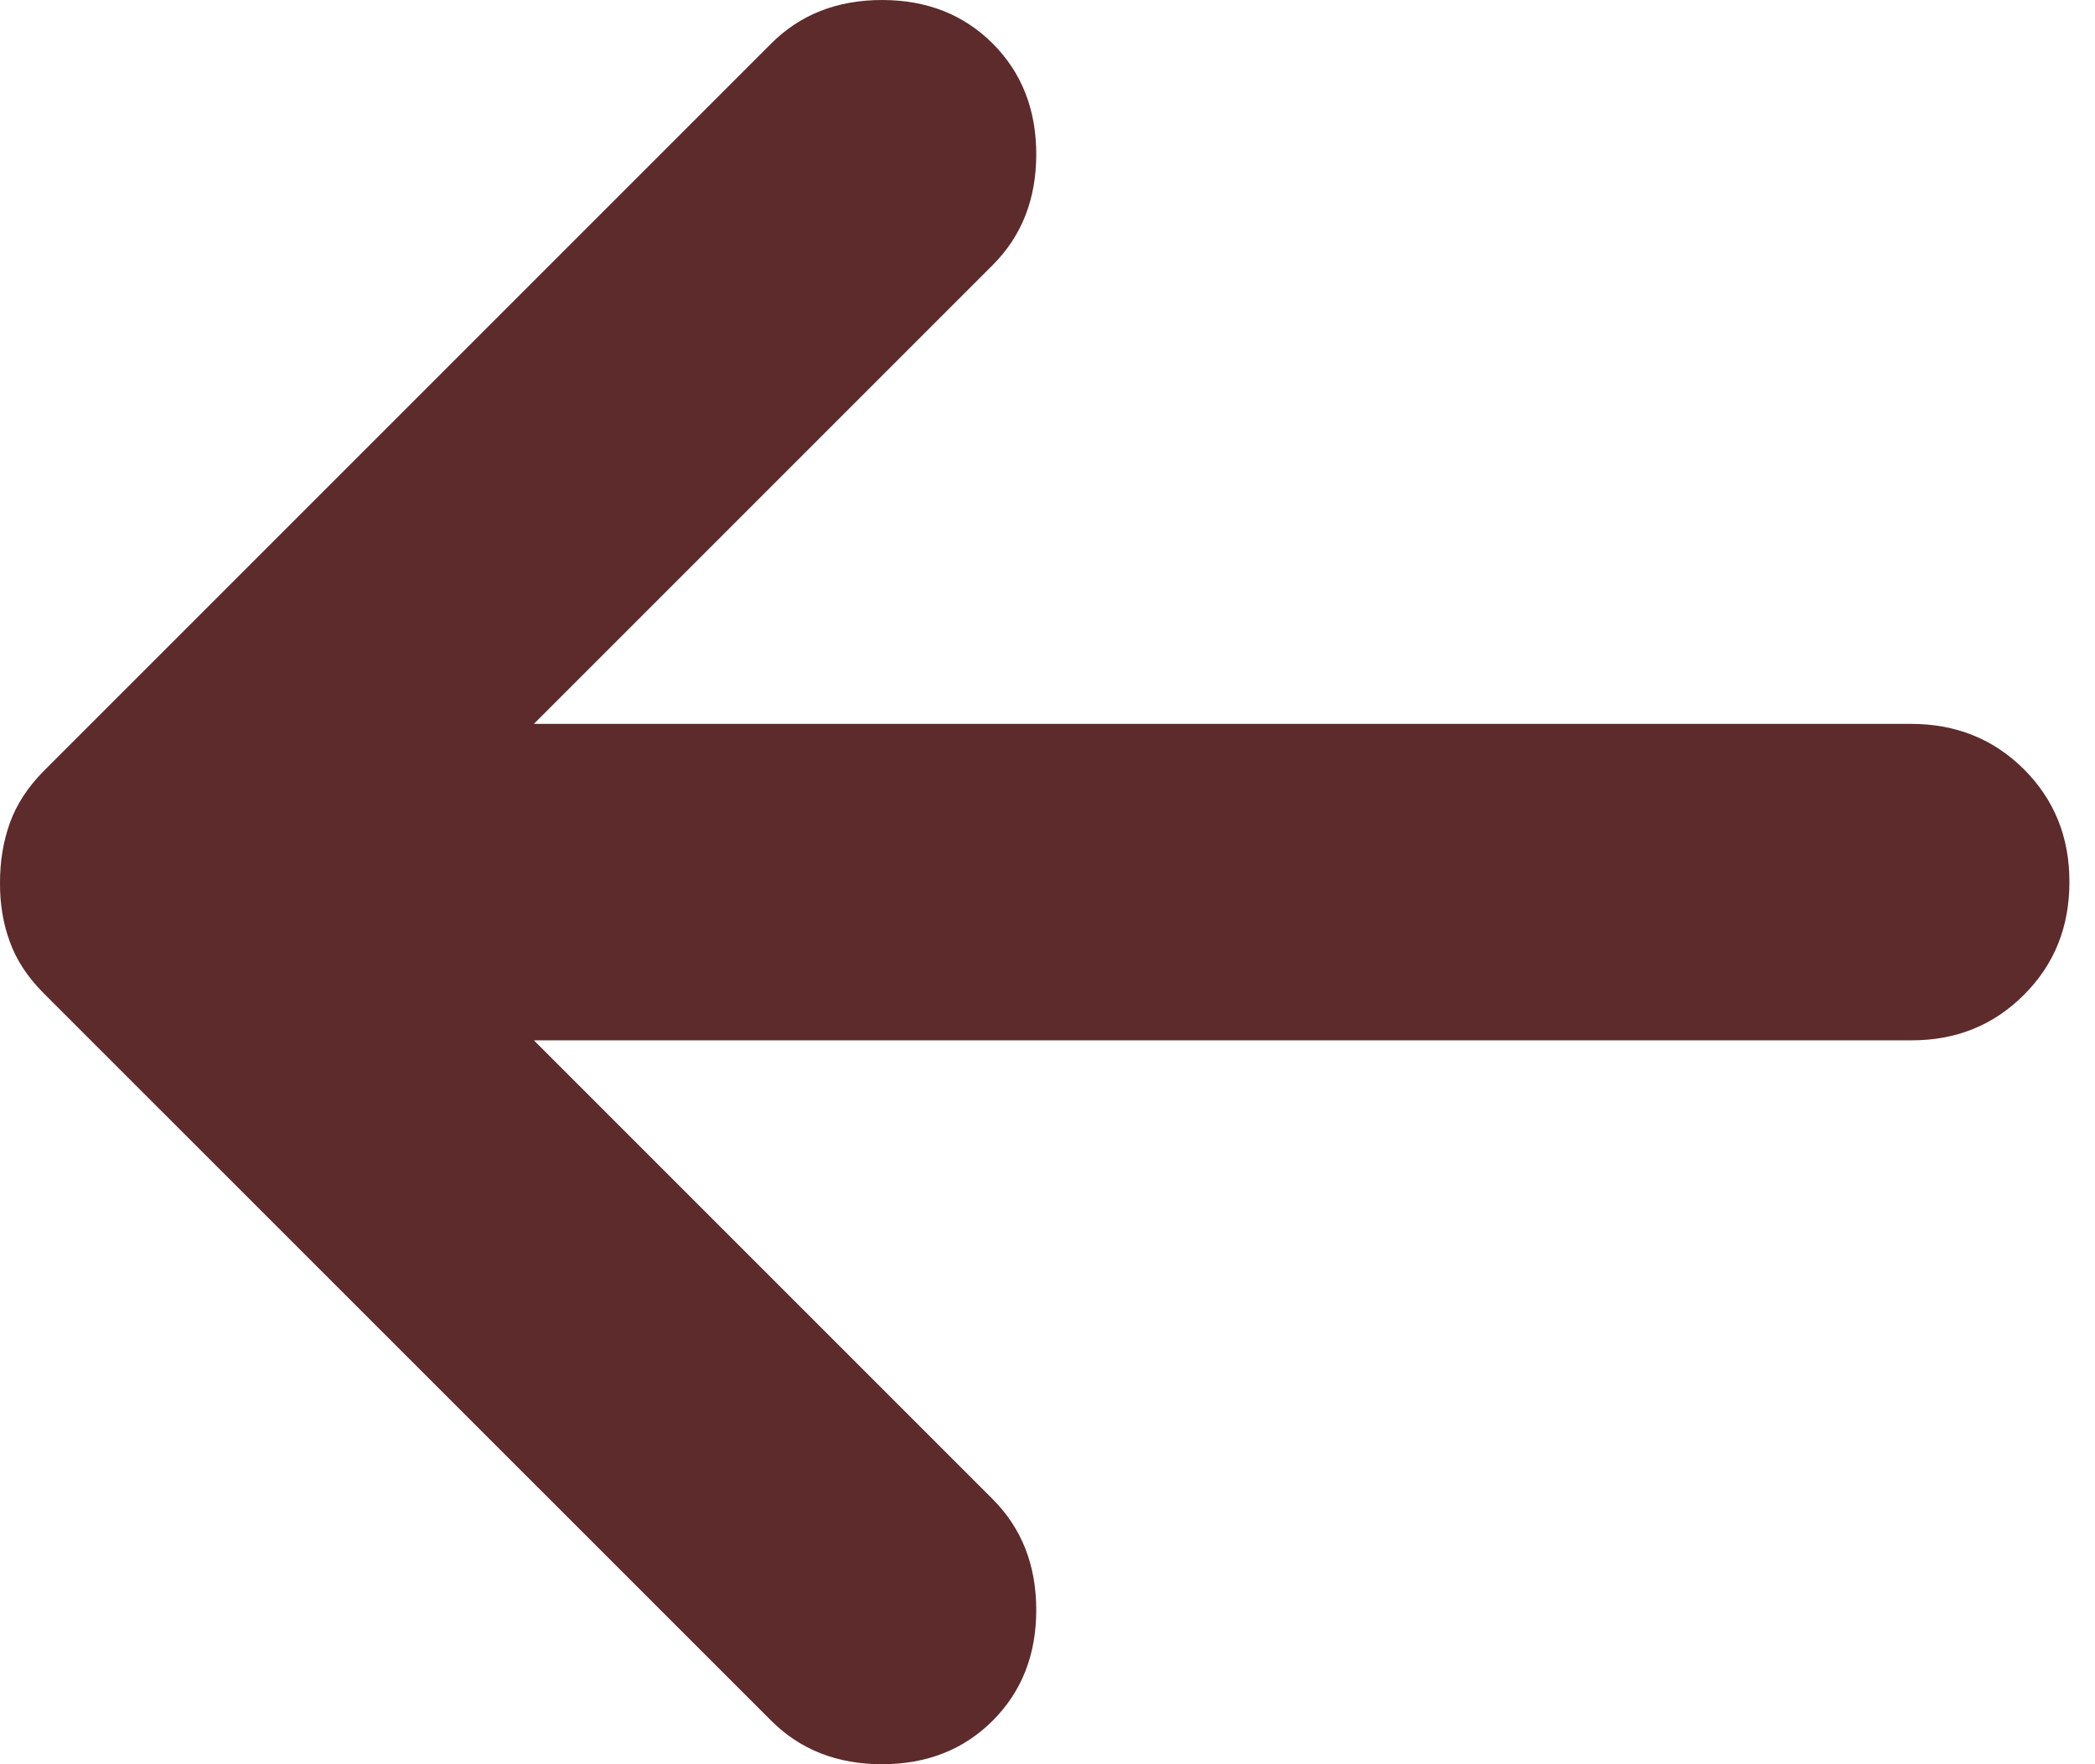 <svg width="19" height="16" viewBox="0 0 19 16" fill="none" xmlns="http://www.w3.org/2000/svg">
<path d="M4.842 9.435L9.003 13.596C9.266 13.86 9.398 14.194 9.398 14.601C9.398 15.008 9.266 15.342 9.003 15.605C8.74 15.868 8.405 16 7.999 16C7.592 16 7.257 15.868 6.994 15.605L0.393 9.005C0.25 8.861 0.148 8.706 0.088 8.538C0.027 8.371 -0.002 8.191 8.83068e-05 8C8.83068e-05 7.809 0.03 7.629 0.09 7.462C0.151 7.294 0.252 7.139 0.393 6.996L6.994 0.395C7.257 0.132 7.592 1.52588e-05 7.999 1.52588e-05C8.405 1.52588e-05 8.74 0.132 9.003 0.395C9.266 0.658 9.398 0.993 9.398 1.399C9.398 1.806 9.266 2.141 9.003 2.404L4.842 6.565H17.333C17.74 6.565 18.081 6.703 18.357 6.978C18.632 7.254 18.769 7.594 18.768 8C18.768 8.407 18.631 8.748 18.355 9.023C18.079 9.299 17.739 9.436 17.333 9.435H4.842Z" fill="#5D2B2C"/>
</svg>
